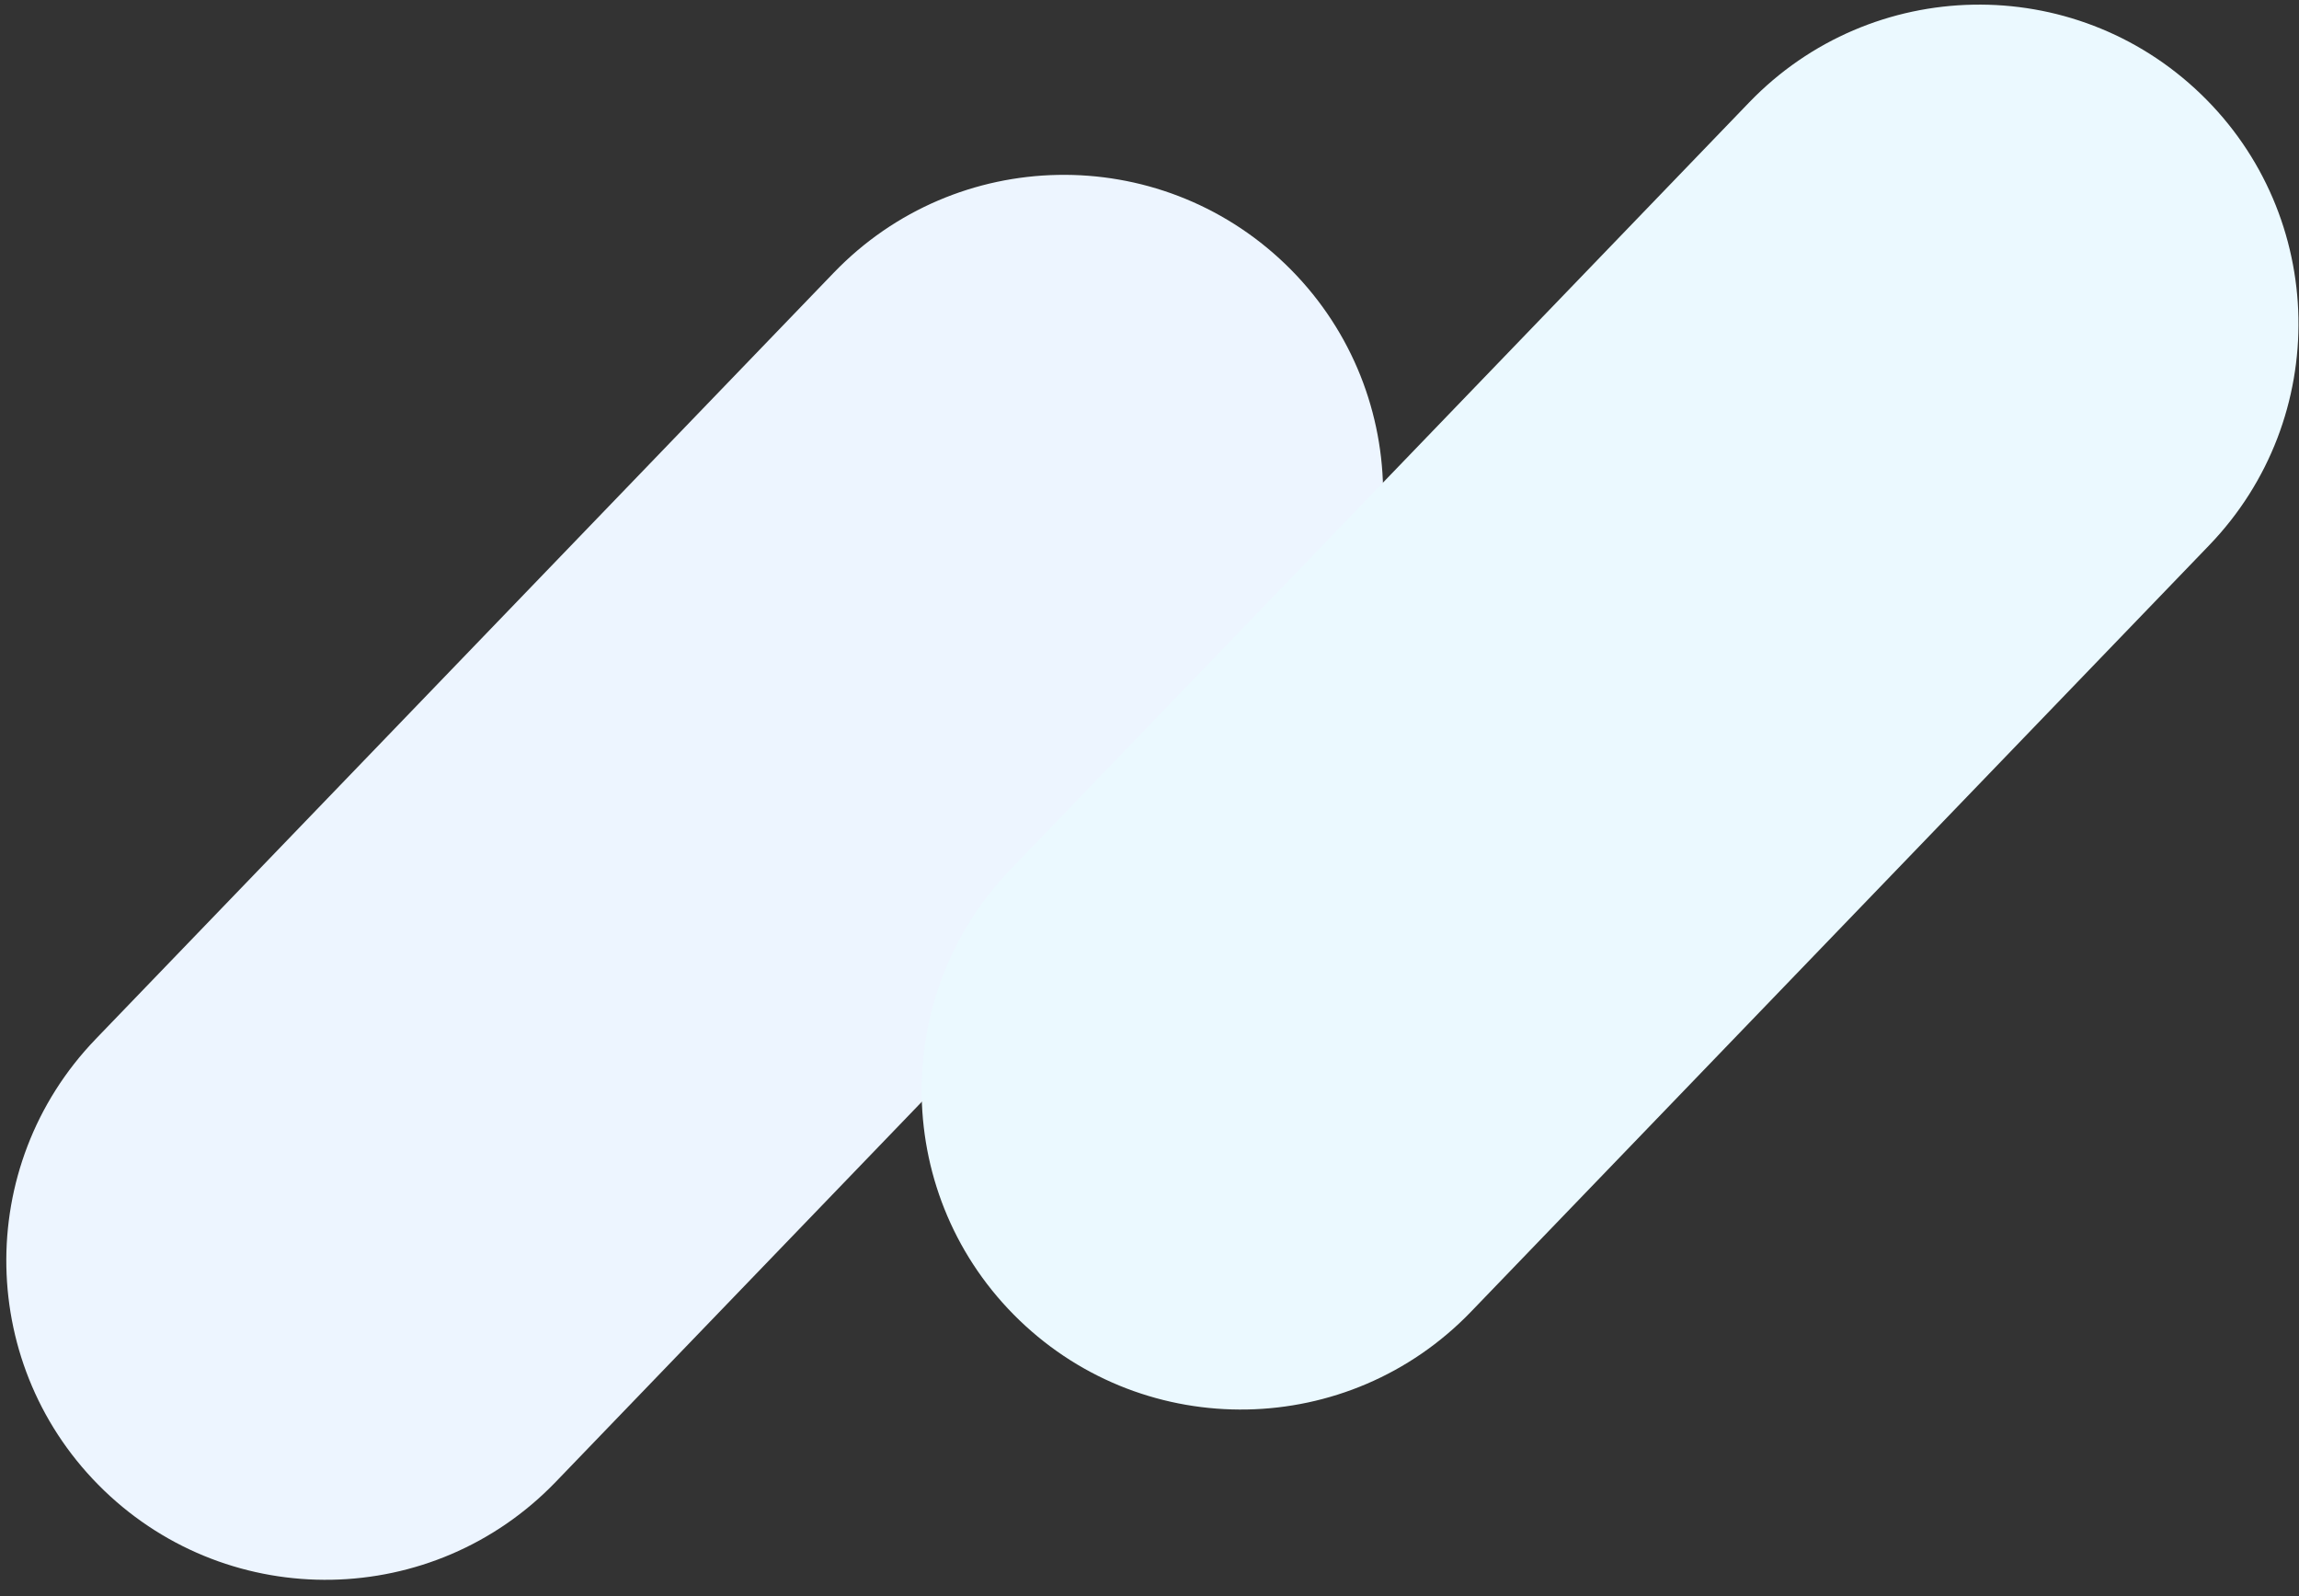 <svg xmlns="http://www.w3.org/2000/svg" width="108" height="75" viewBox="0 0 108 75"><rect x="0" y="0" width="108" height="75" fill="#333333" stroke="none"/><g><g><path fill="#edf5ff" d="M4.49 48.83l34.68-36.018c5.746-5.968 15.242-6.147 21.21-.402 5.967 5.746 6.147 15.242.401 21.21L26.102 69.638c-5.746 5.968-15.242 6.148-21.21.402-5.967-5.746-6.147-15.241-.401-21.21z"/></g><g><path fill="#ebf9ff" d="M47.49 40.83L82.17 4.813c5.746-5.967 15.242-6.148 21.21-.401 5.967 5.745 6.147 15.24.401 21.21L69.102 61.638c-5.746 5.968-15.242 6.147-21.21.402-5.967-5.746-6.147-15.242-.401-21.21z"/></g></g></svg>